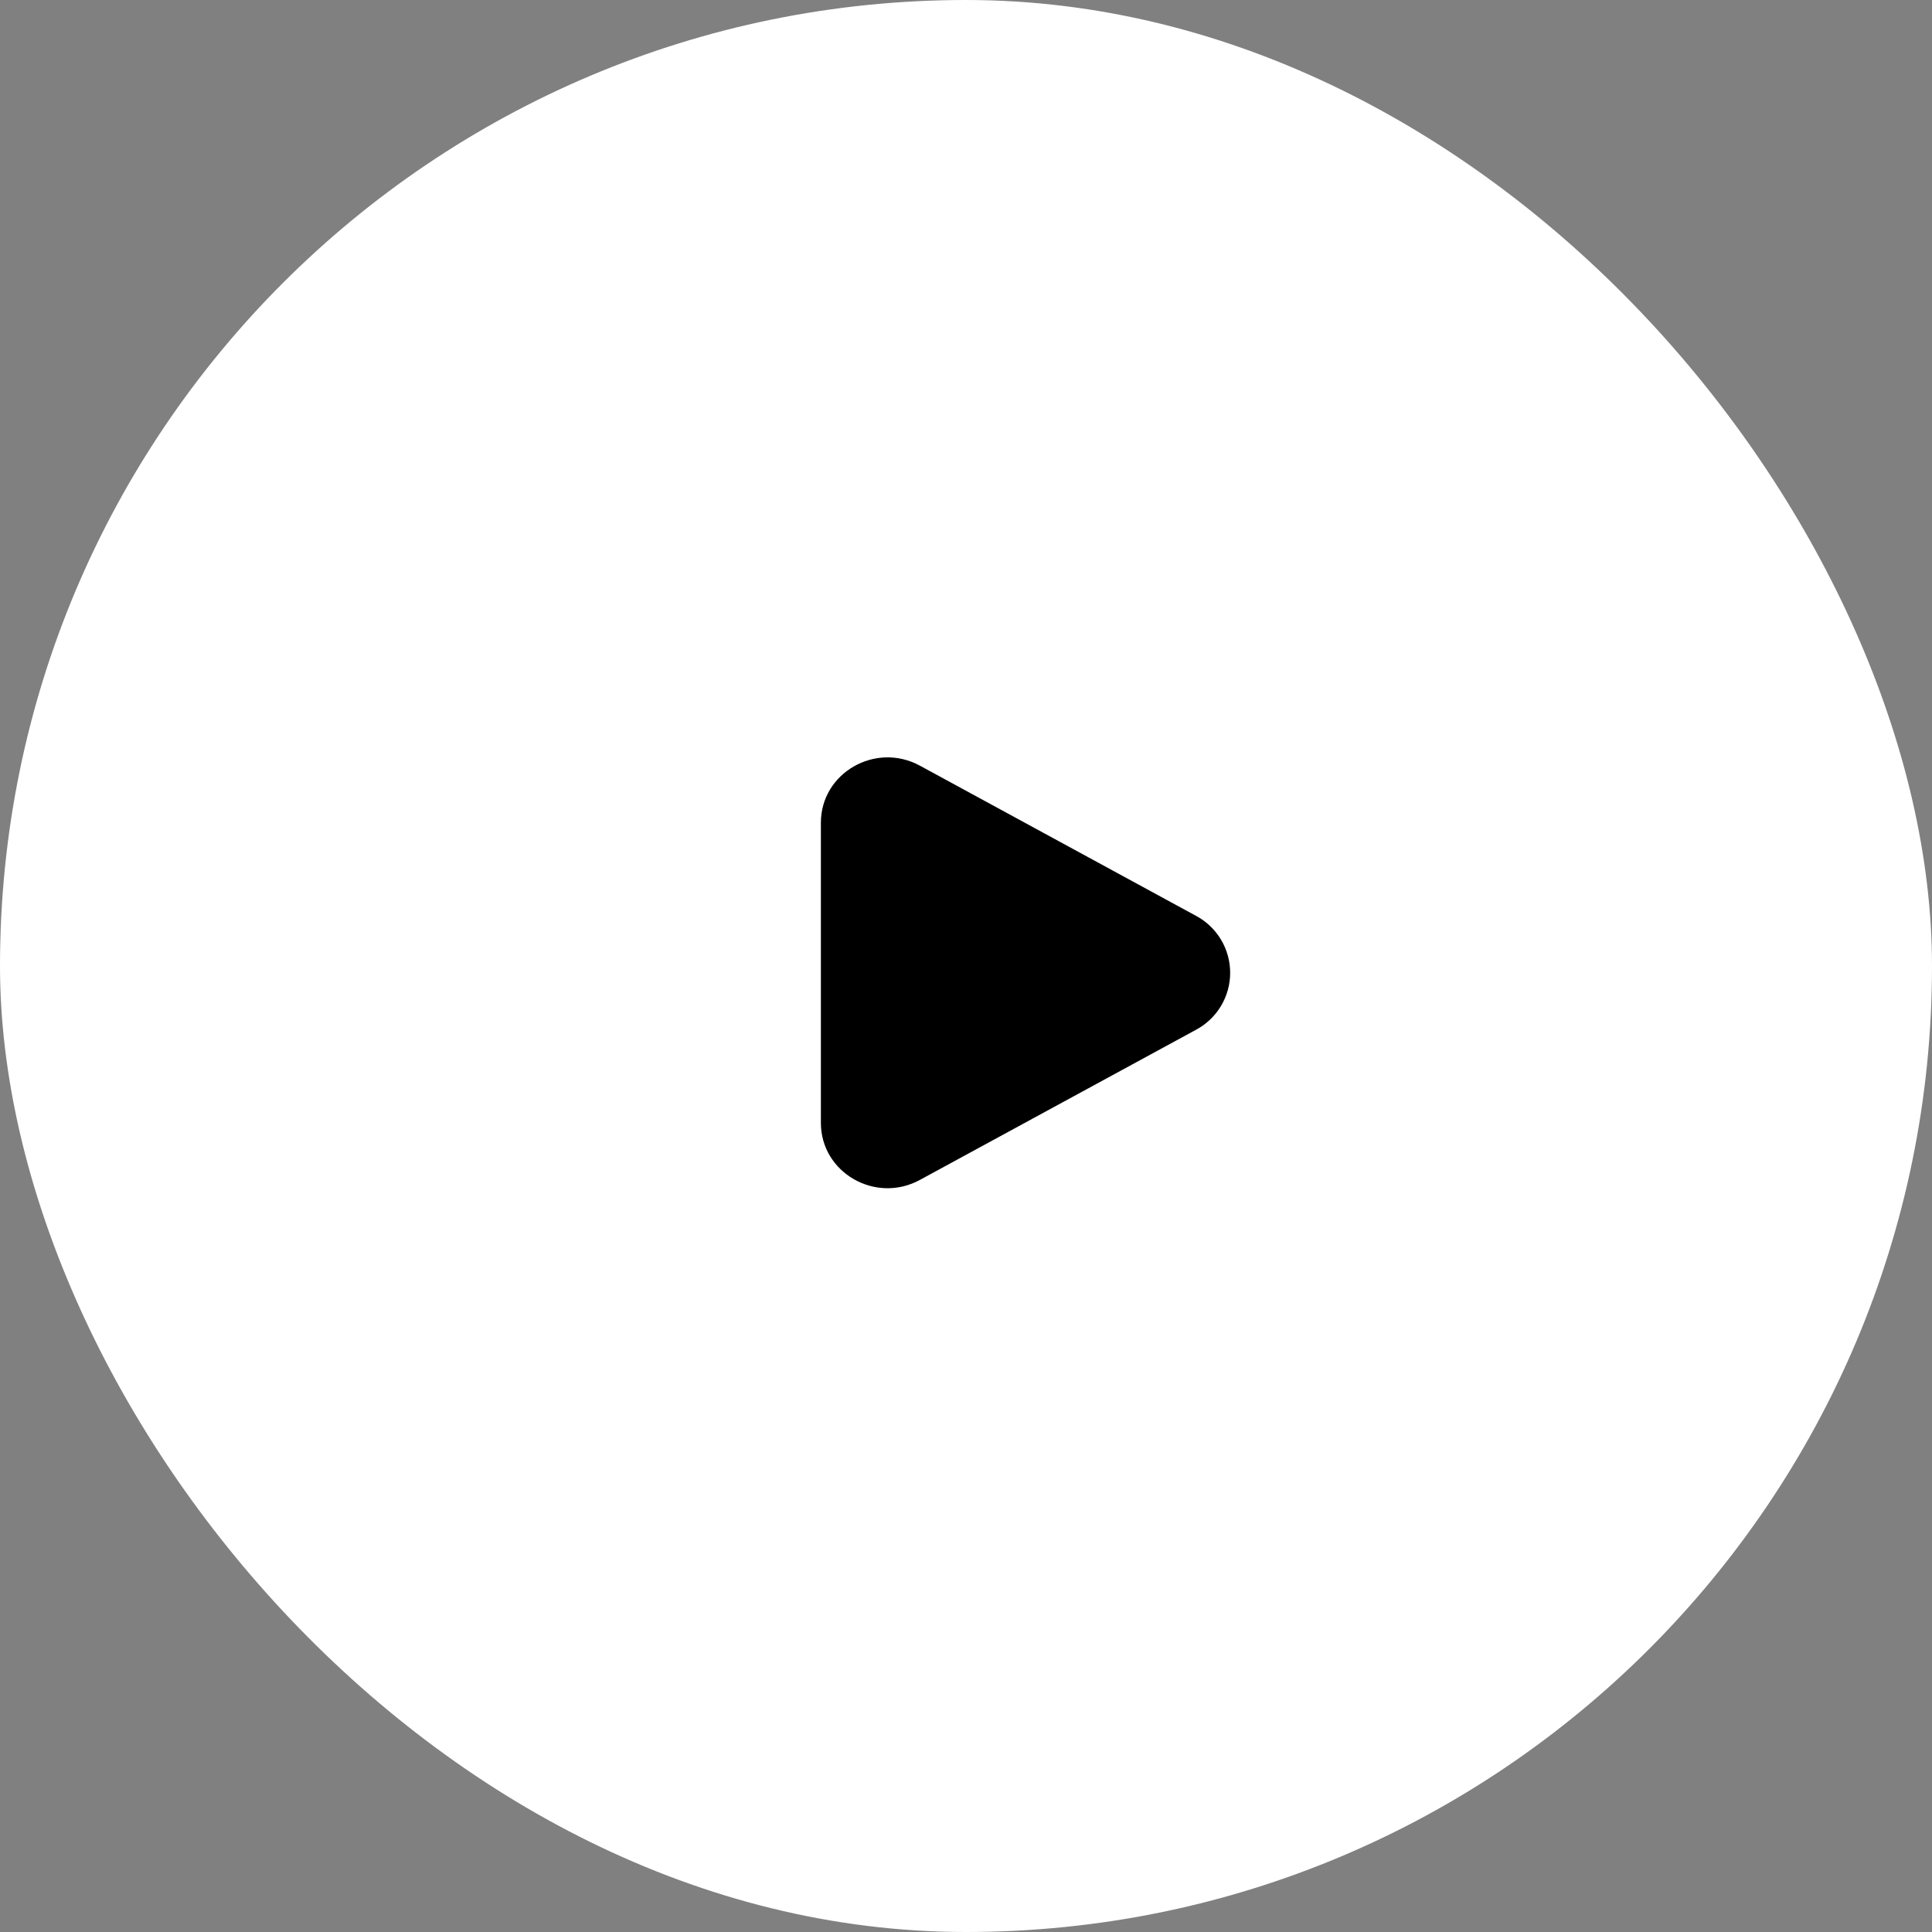 <svg width="142" height="142" viewBox="0 0 142 142" fill="none" xmlns="http://www.w3.org/2000/svg">
<rect x="0" y="0" width="142" height="142" fill="#808080" stroke="none"/>
<rect width="142" height="142" rx="71" fill="white"/>
<path d="M87.898 67.309C88.658 67.713 89.294 68.317 89.738 69.055C90.181 69.793 90.416 70.638 90.416 71.5C90.416 72.361 90.181 73.206 89.738 73.945C89.294 74.683 88.658 75.287 87.898 75.691L67.612 86.722C64.346 88.5 60.334 86.188 60.334 82.532V60.469C60.334 56.811 64.346 54.501 67.612 56.276L87.898 67.309Z" fill="black"/>
</svg>
